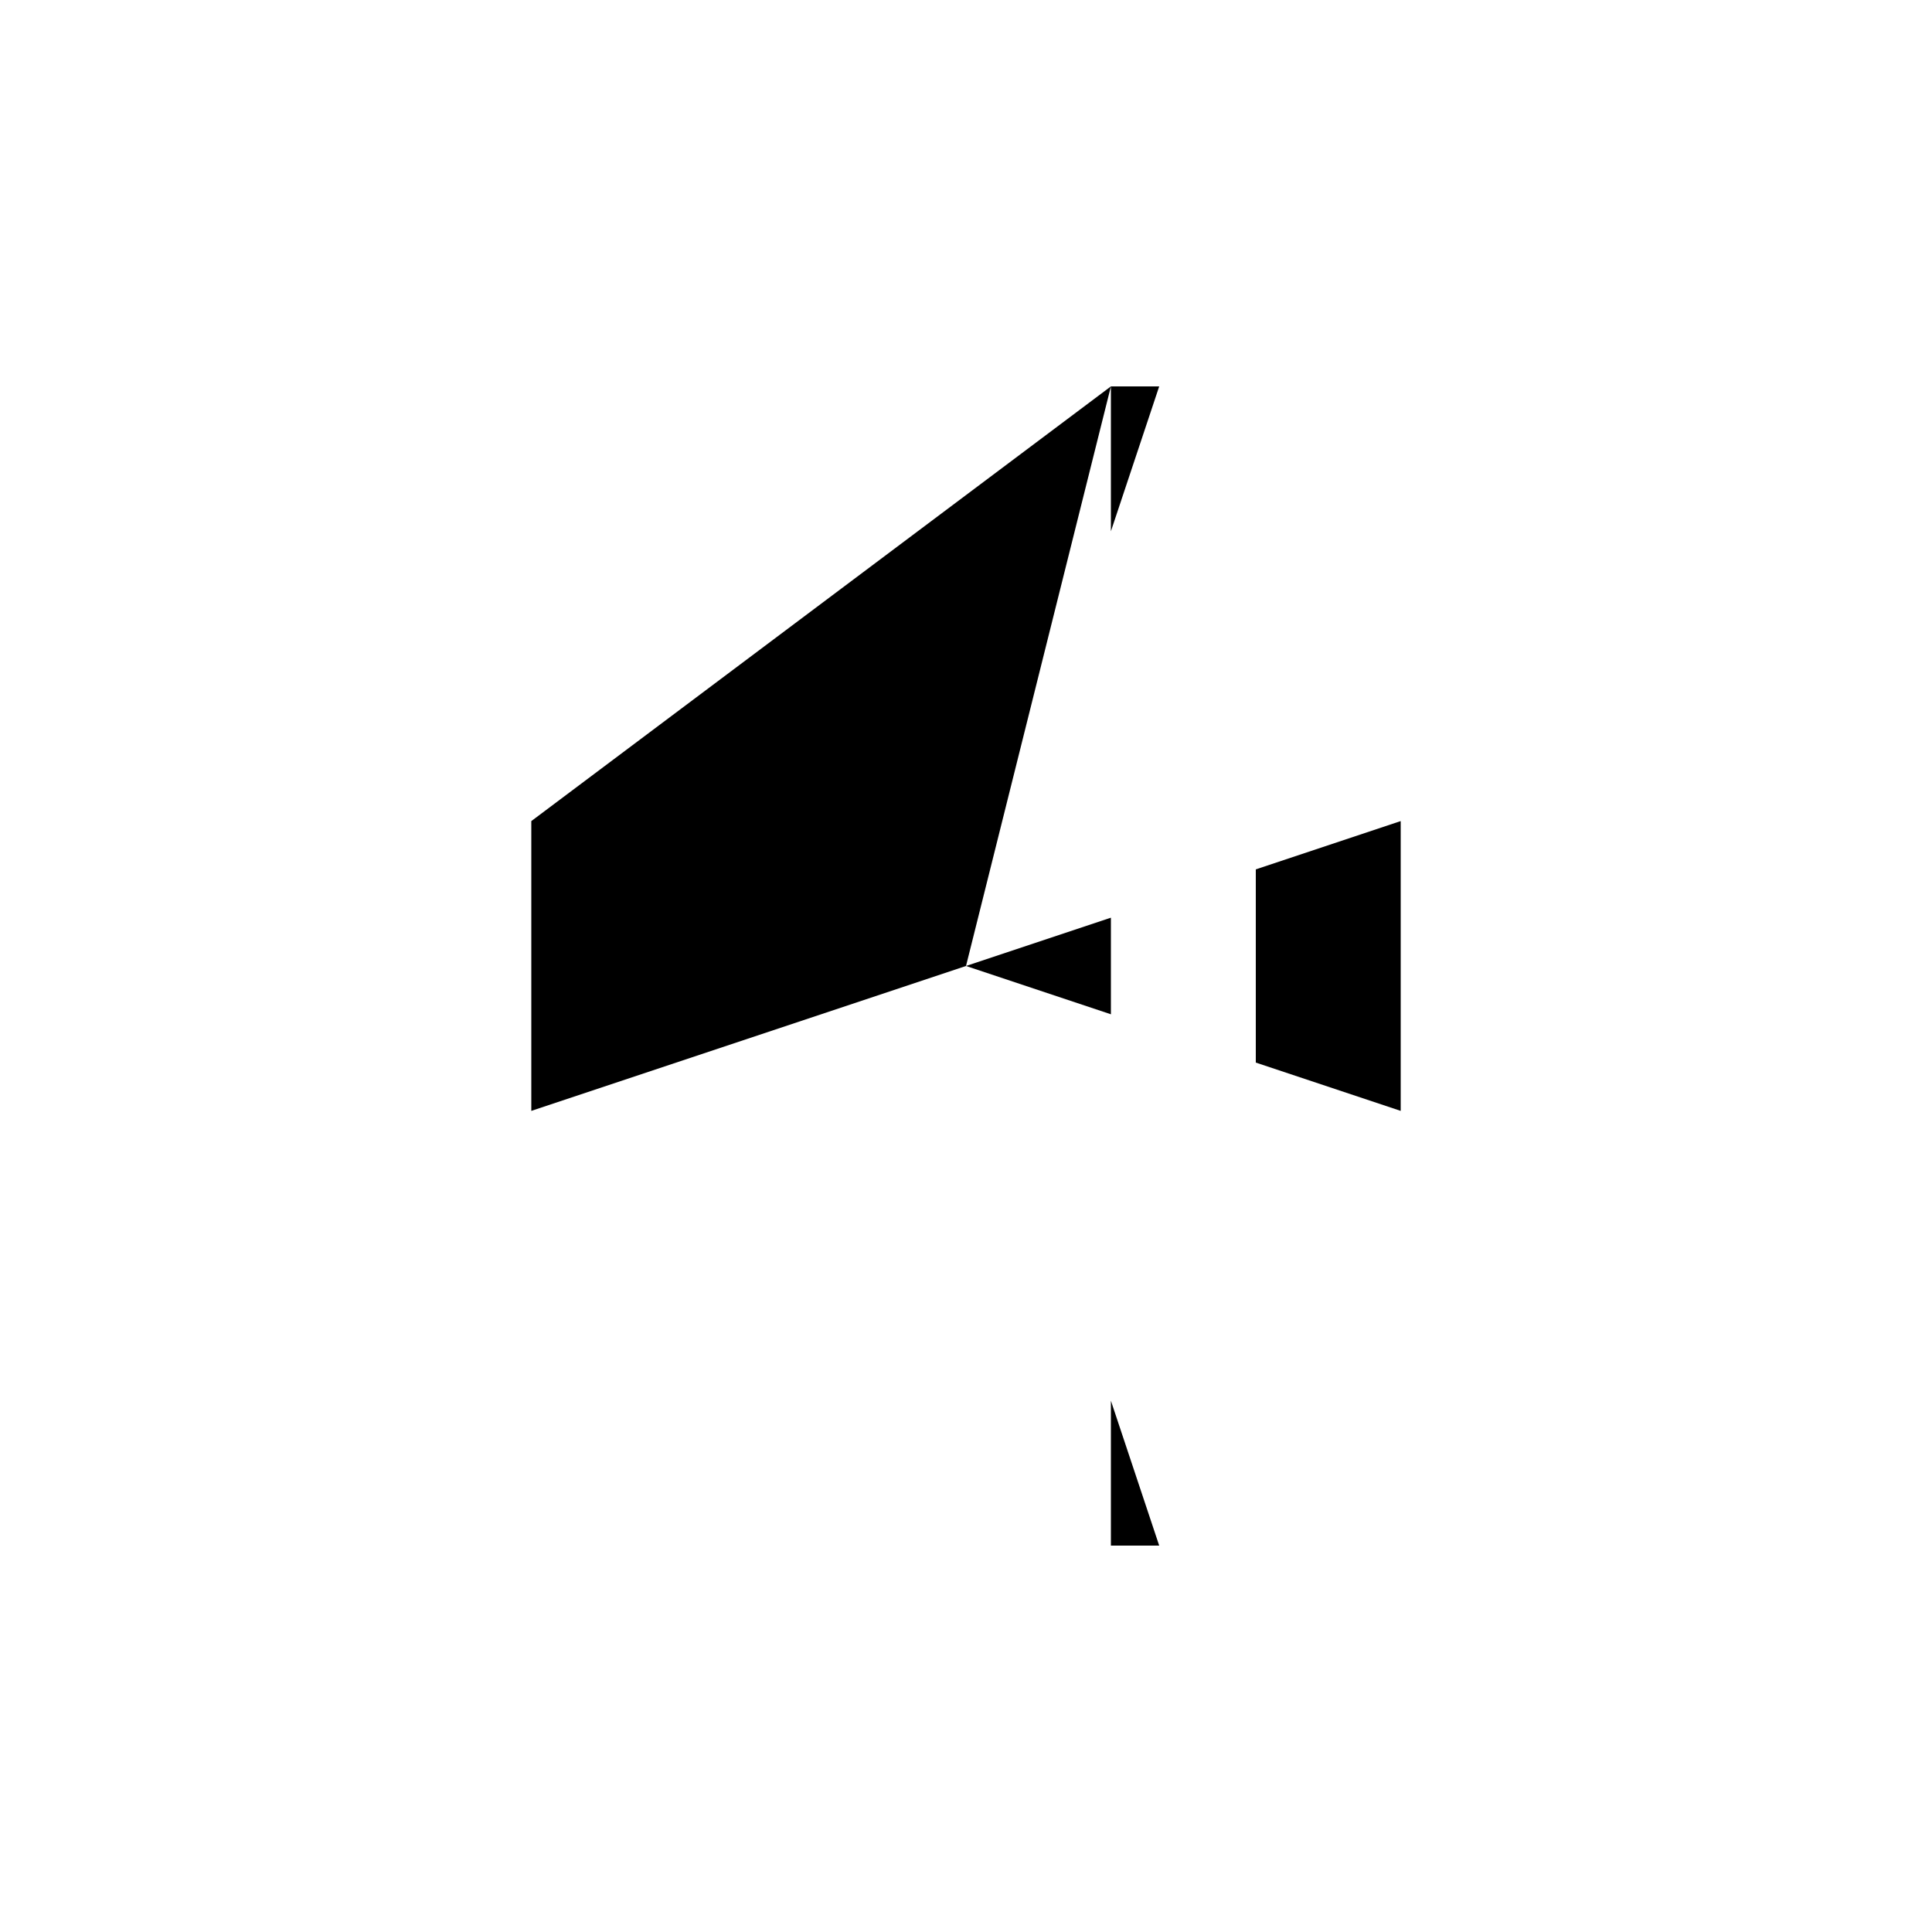 <svg xmlns="http://www.w3.org/2000/svg" viewBox="-100 -100 500 500"><path style="fill:#000000" fill-rule="evenodd" d="M 37.5,112.5 150,150 37.5,187.5 37.5,112.5 L 150,150 187.5,137.5 187.5,162.5 150,150 L 187.5,0 200,0 187.5,37.5 187.5,0 M 187.5,262.5 200,300 187.5,300 187.5,262.5 M 225,125 262.5,112.5 262.5,187.5 225,175 225,125"/></svg>
